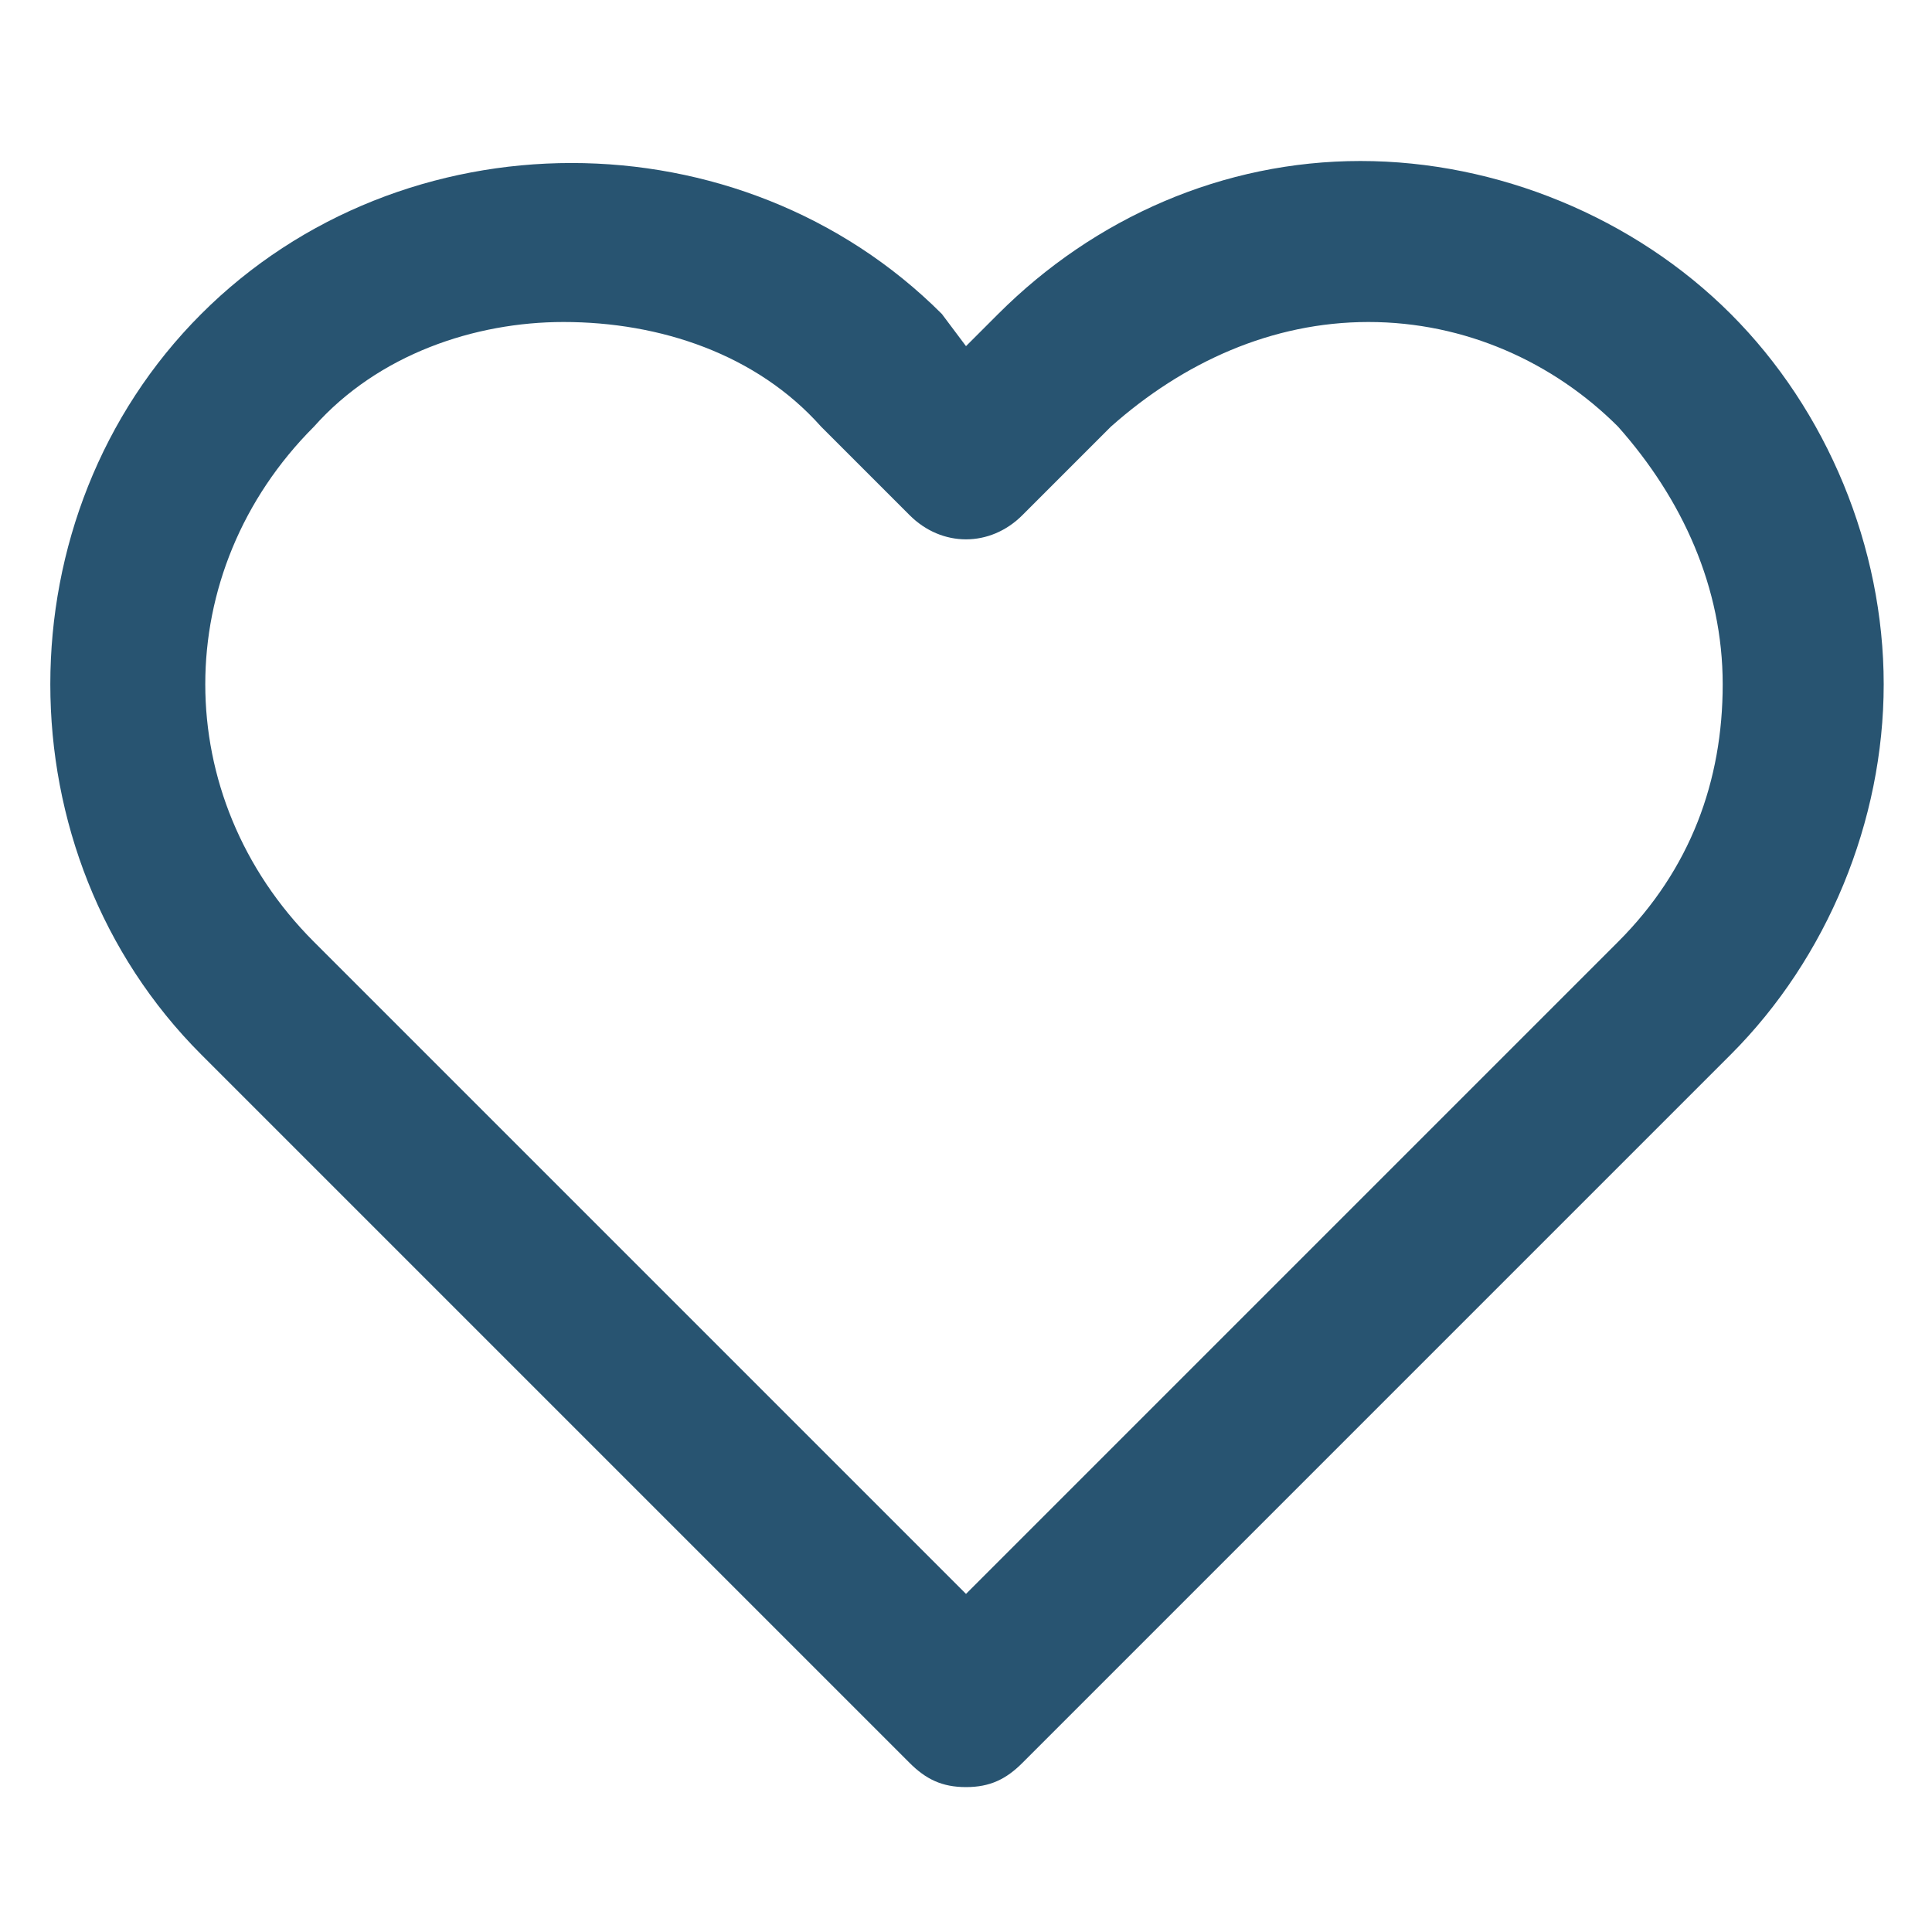 <svg width="24" height="24" viewBox="0 0 24 24" fill="none" xmlns="http://www.w3.org/2000/svg">
<path d="M12 22.2C11.7 22.2 11.5 22.1 11.3 21.9L2.5 13.1C0 10.6 0 6.4 2.5 3.9C5 1.4 9.2 1.4 11.7 3.9L12 4.3L12.4 3.9C13.6 2.7 15.2 2 16.9 2C18.6 2 20.3 2.7 21.5 3.9C22.7 5.1 23.4 6.8 23.4 8.5C23.4 10.2 22.7 11.9 21.5 13.1L12.7 21.9C12.5 22.1 12.3 22.2 12 22.2ZM7 4C5.9 4 4.7 4.4 3.9 5.3C2.1 7.1 2.1 9.9 3.9 11.7L12 19.8L20.1 11.7C21 10.8 21.4 9.7 21.4 8.5C21.4 7.3 20.9 6.2 20.1 5.3C19.3 4.5 18.2 4 17 4C15.8 4 14.7 4.5 13.8 5.3L12.7 6.4C12.3 6.8 11.7 6.8 11.3 6.4L10.2 5.3C9.4 4.4 8.2 4 7 4Z" fill="#285471"/>
</svg>

